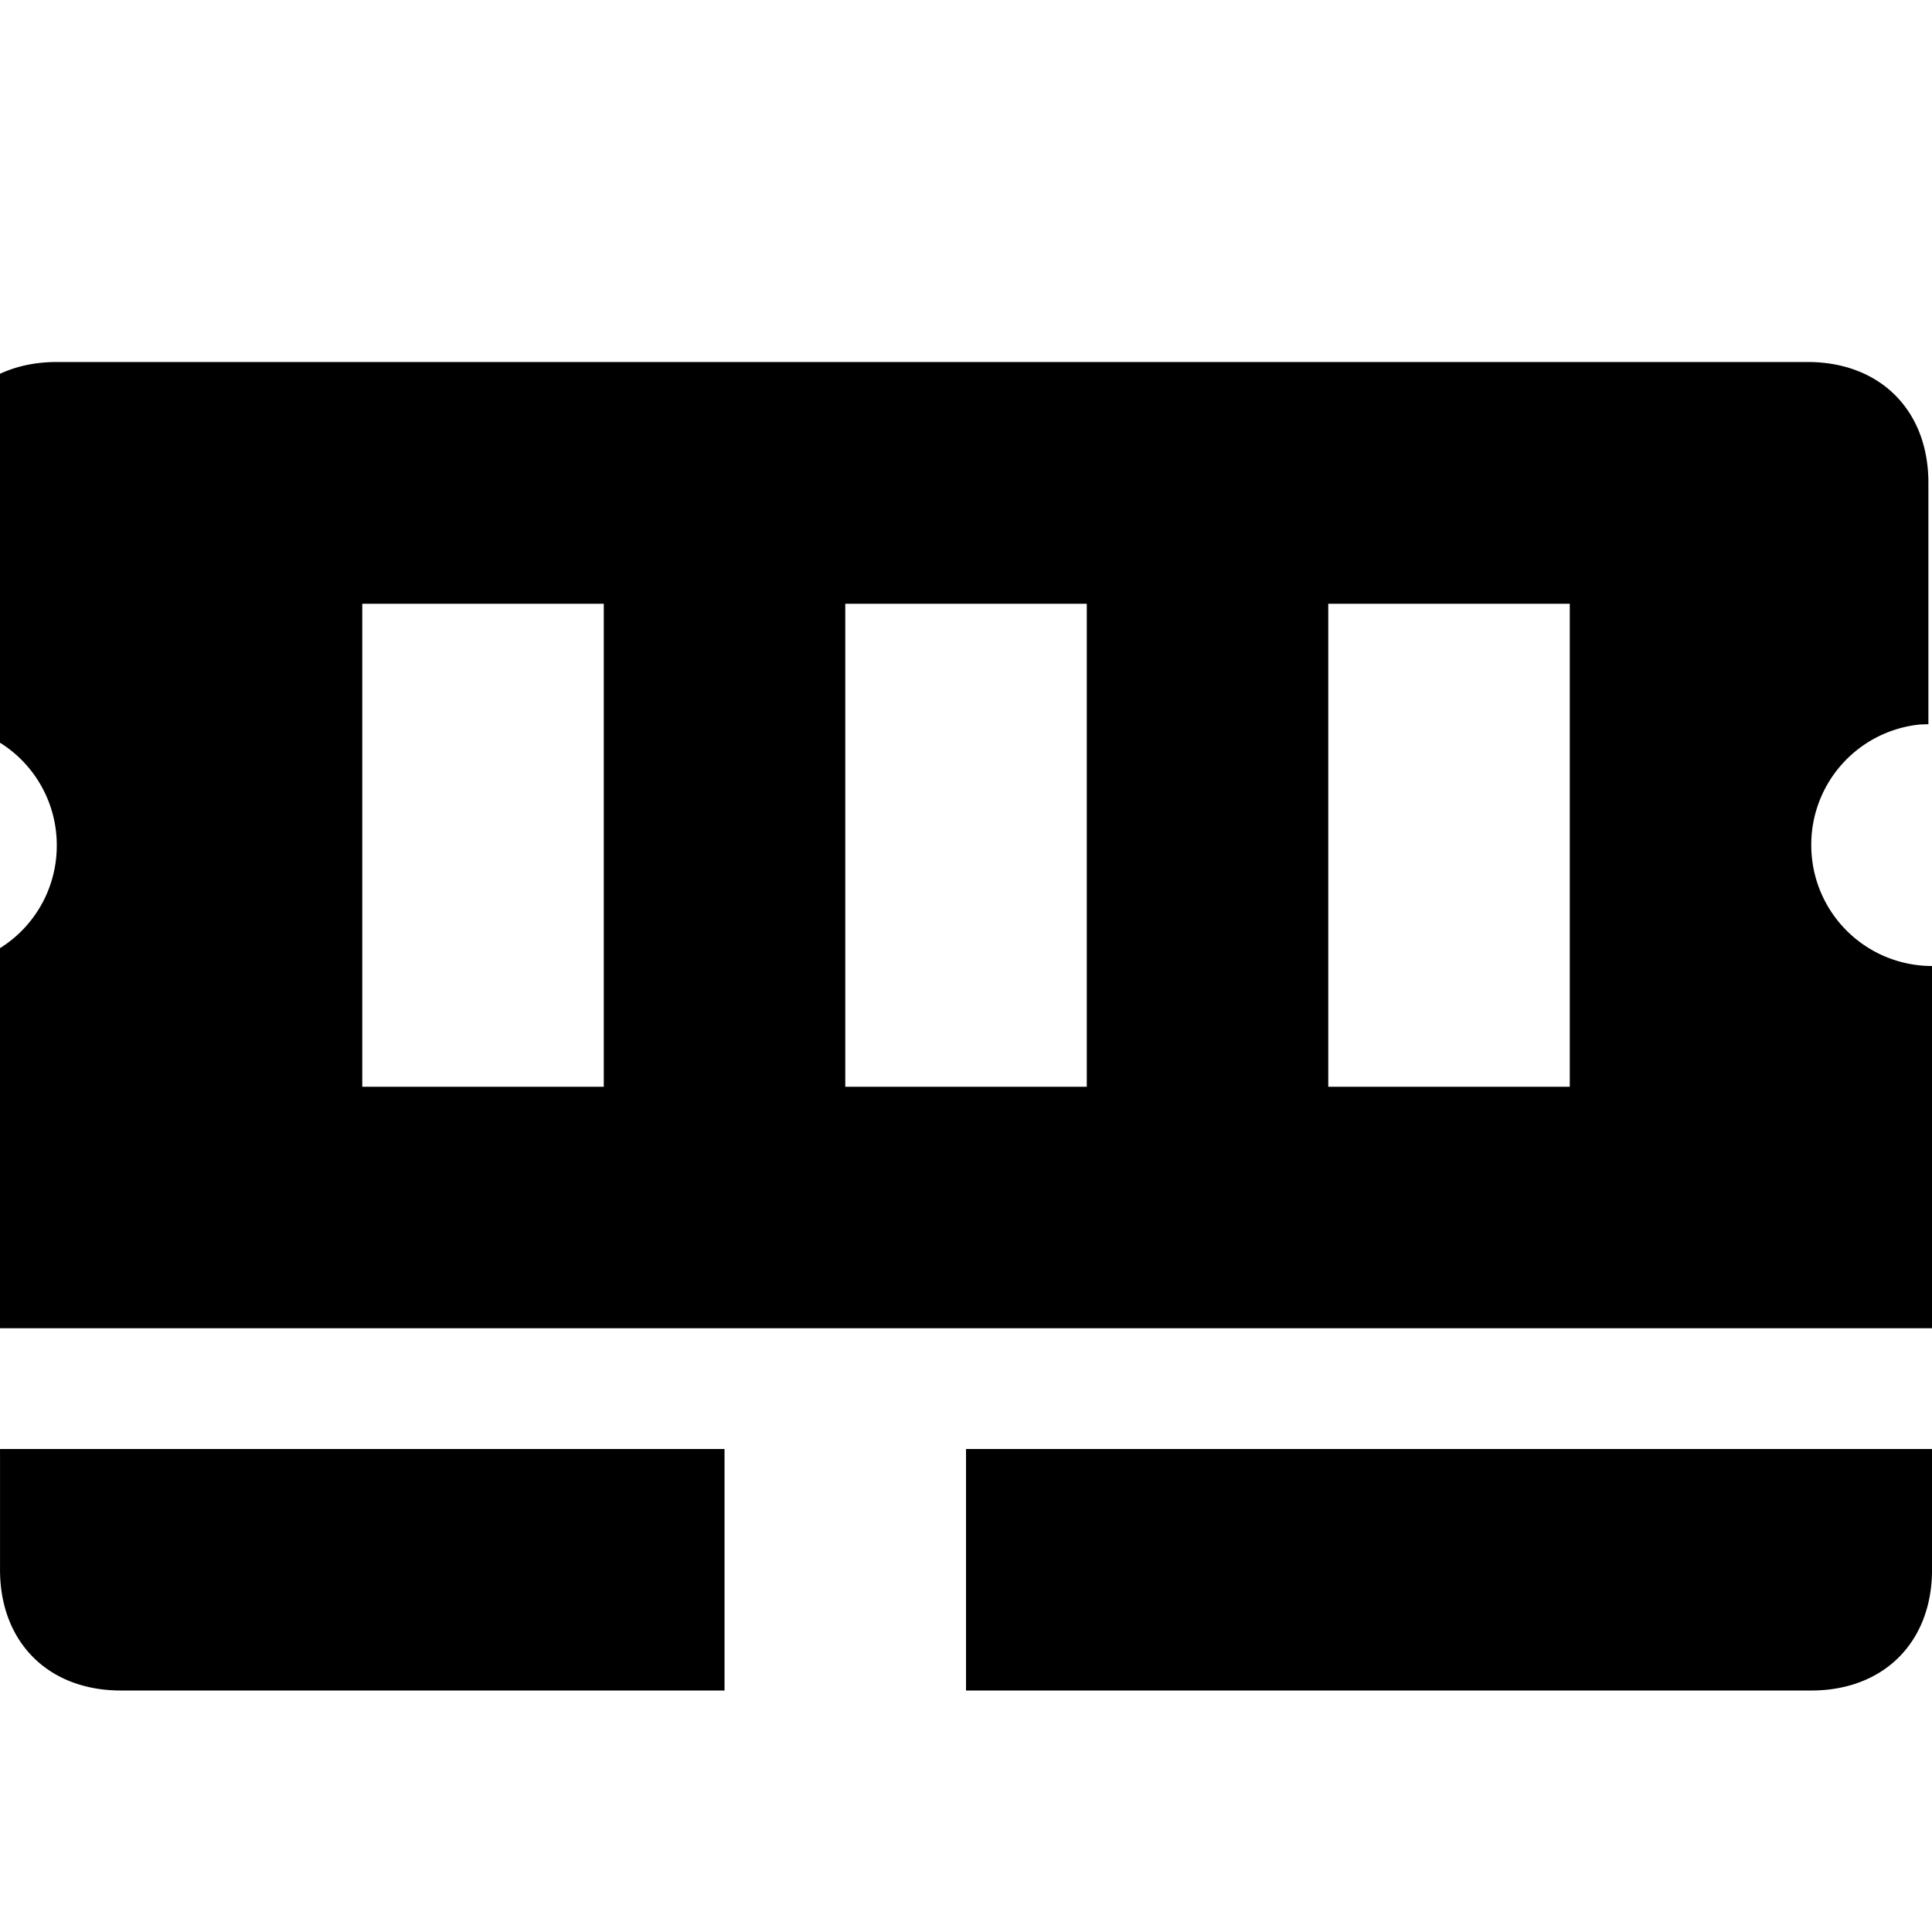 <svg xmlns="http://www.w3.org/2000/svg" width="16" height="16" version="1.1">
 <path d="m2e-4 13c0 0.6 0.4 1 1 1h5v-2h-6zm0-2h16v-3a1 1 0 0 1-1-1 1 1 0 0 1 0.9-1 2 2 0 0 1 0.07-2e-3v-2c0-0.6-0.4-1-1-1h-0.5-14c-0.6 0-1 0.4-1 1v0.5 0.5 1a1 1 0 0 1 0.1 6e-3 1 1 0 0 1 0.9 1 1 1 0 0 1-1 1v1 1 1zm3-2v-4h2v4zm4 0v-4h2v4zm1 5h7c0.6 0 1-0.4 1-1v-1h-8zm3-5v-4h2v4z" fill="#000"/>
</svg>
